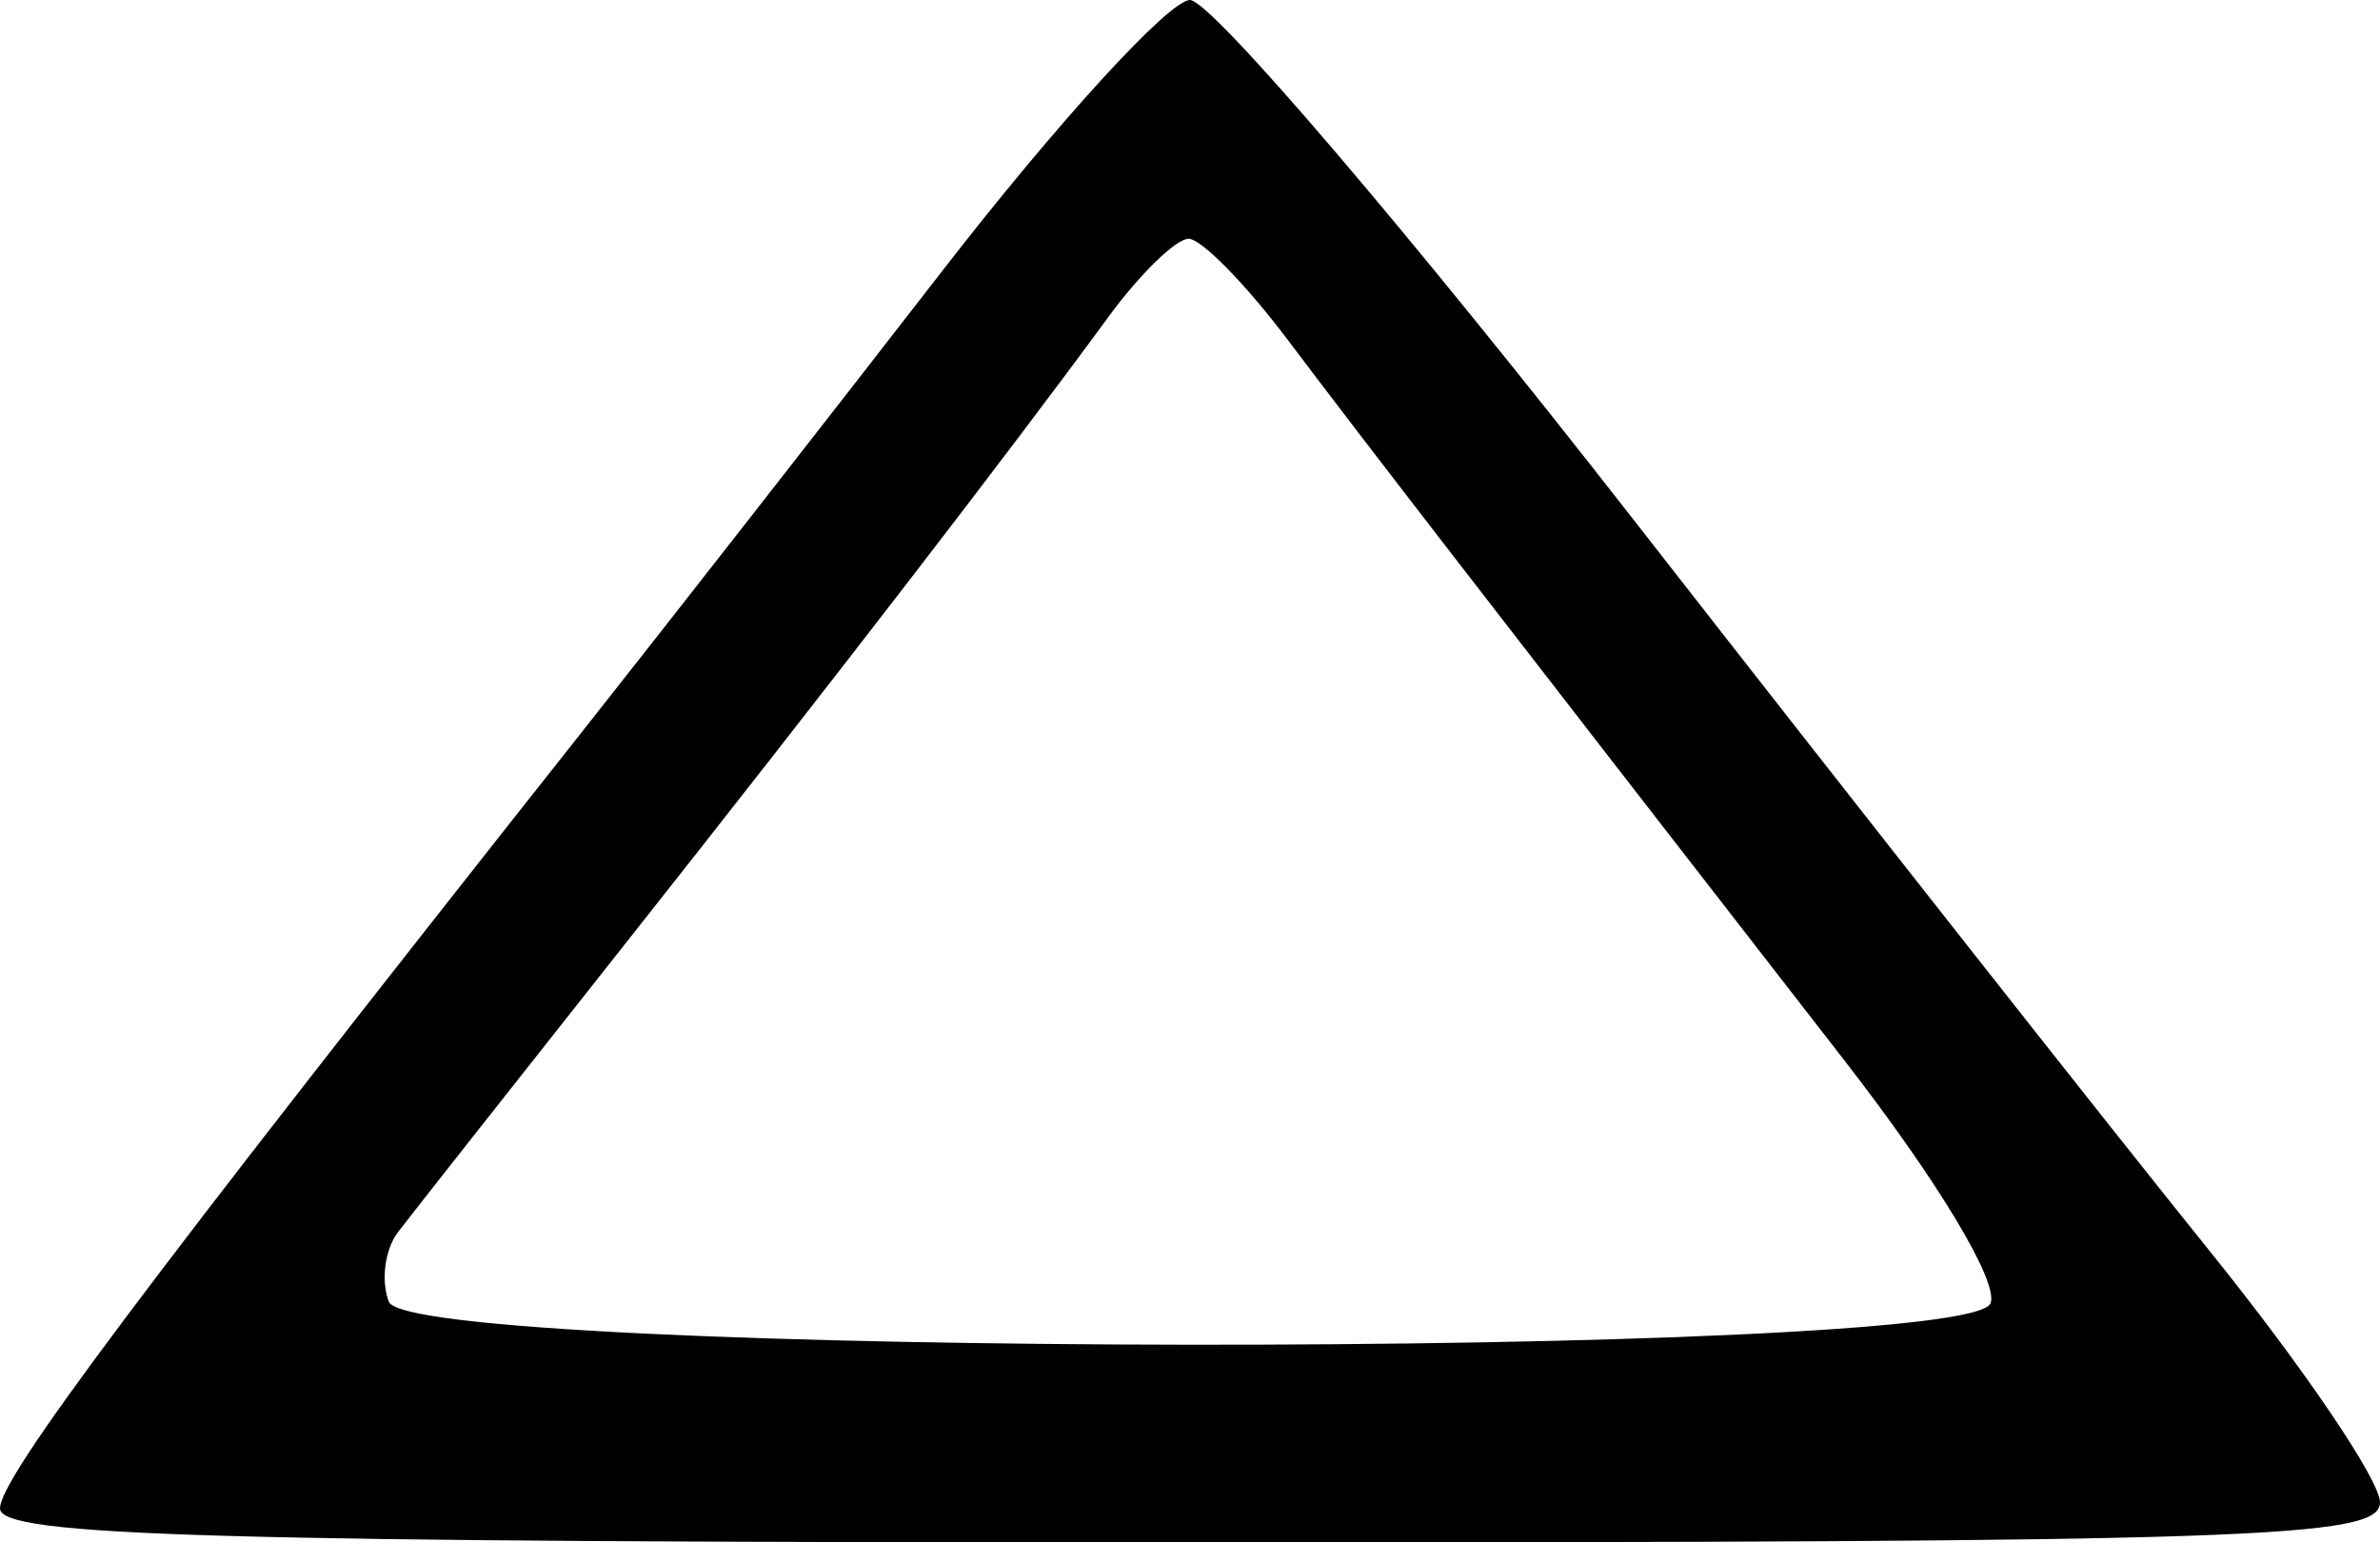 <?xml version="1.0" encoding="UTF-8" standalone="no"?>
<!-- Created with Inkscape (http://www.inkscape.org/) -->

<svg
   xmlns:dc="http://purl.org/dc/elements/1.1/"
   xmlns:cc="http://creativecommons.org/ns#"
   xmlns:rdf="http://www.w3.org/1999/02/22-rdf-syntax-ns#"
   xmlns:svg="http://www.w3.org/2000/svg"
   xmlns="http://www.w3.org/2000/svg"
   xmlns:sodipodi="http://sodipodi.sourceforge.net/DTD/sodipodi-0.dtd"
   xmlns:inkscape="http://www.inkscape.org/namespaces/inkscape"
   version="1.1"
   id="svg158"
   width="30.08"
   height="19.497"
   viewBox="0 0 30.08 19.497"
   sodipodi:docname="char-icon-4.svg"
   inkscape:version="0.92.3 (unknown)">
  <path
     style="stroke-width:0.32"
     d="M 0,19.067 C 0,18.678 1.785,16.296 7.351,9.257 8.395,7.937 10.444,5.315 11.905,3.43 13.365,1.545 14.776,0.001 15.04,5.6364922e-7 15.304,-0.001 17.824,2.951 20.64,6.562 c 2.816,3.61 6.092,7.77 7.28,9.243 1.188,1.473 2.16,2.906 2.16,3.185 0,0.456 -1.526,0.507 -15.04,0.507 C 2.657,19.497 0,19.421 0,19.067 Z M 25.158,16.475 c 0.104,-0.27 -0.666,-1.549 -1.85,-3.074 -4.669,-6.014 -6.119,-7.891 -7.031,-9.103 -0.53,-0.704 -1.094,-1.28 -1.254,-1.28 -0.16,0 -0.617,0.446 -1.017,0.992 -1.251,1.709 -3.516,4.648 -6.142,7.968 -1.392,1.76 -2.667,3.378 -2.833,3.596 -0.167,0.218 -0.219,0.614 -0.117,0.88 0.273,0.712 19.971,0.732 20.243,0.021 z"
     id="path231"
     inkscape:connector-curvature="0" />
</svg>
